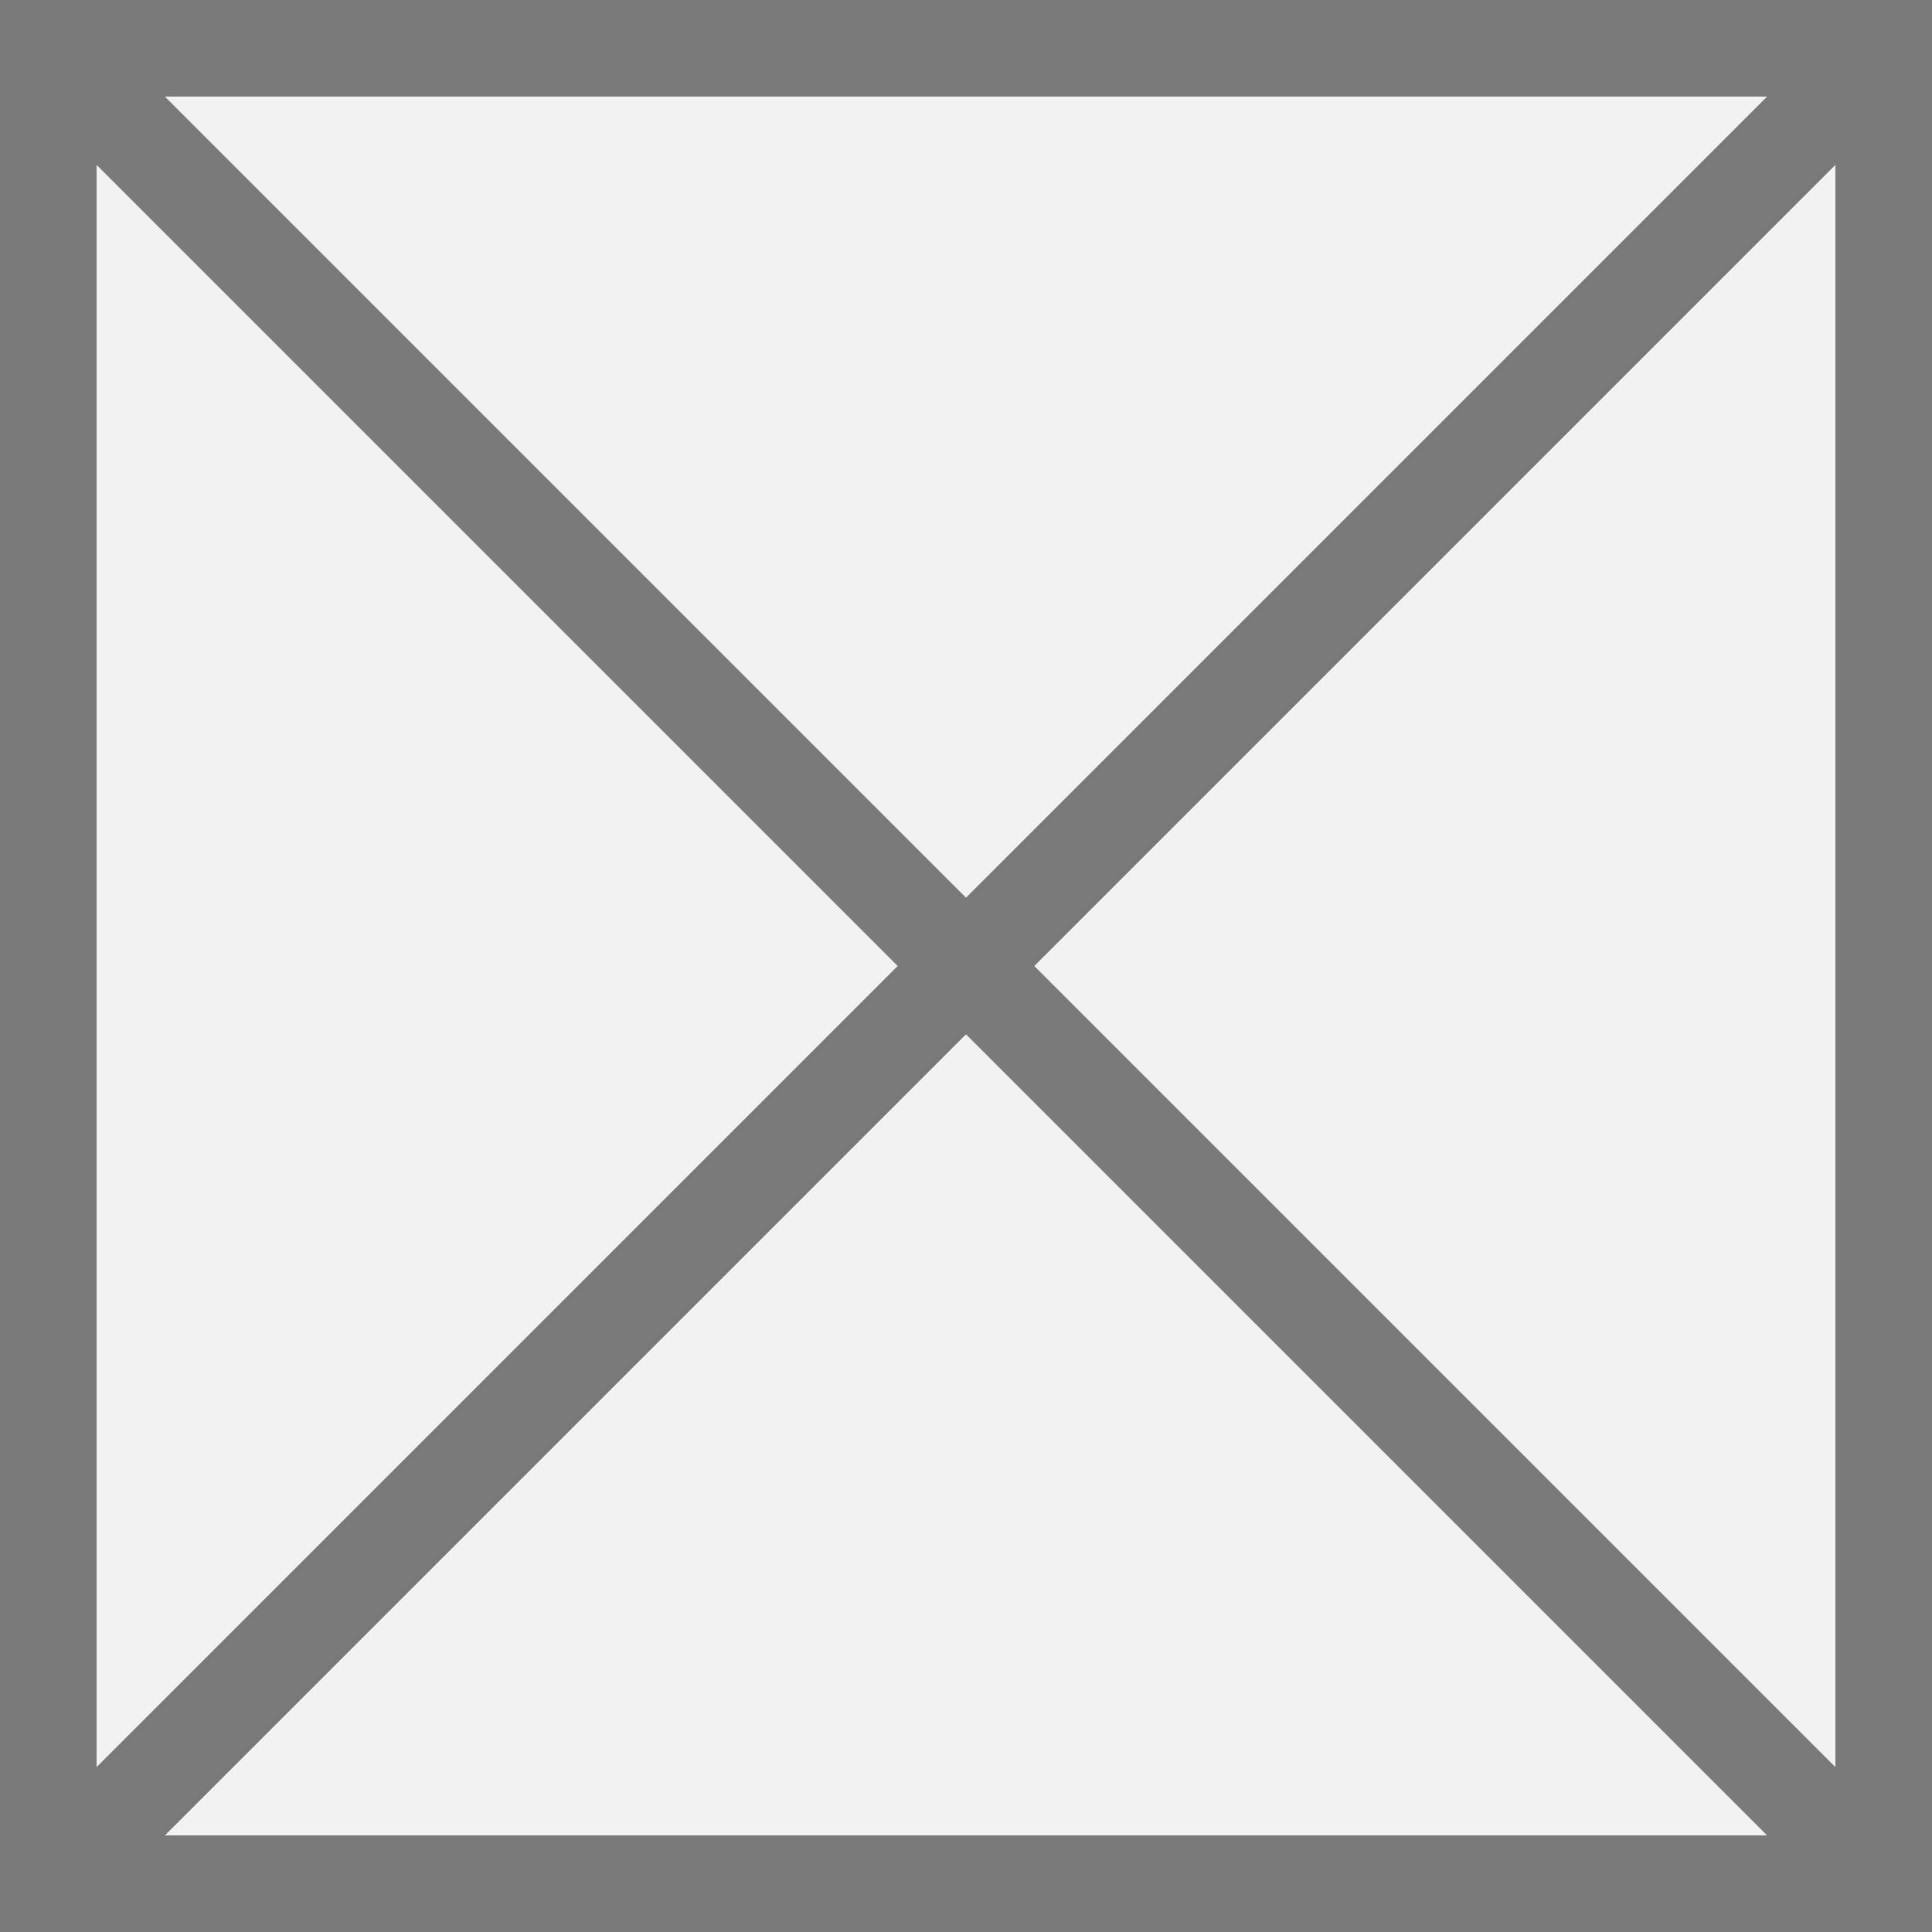 ﻿<?xml version="1.0" encoding="utf-8"?>
<svg version="1.1" xmlns:xlink="http://www.w3.org/1999/xlink" width="20px" height="20px" xmlns="http://www.w3.org/2000/svg">
  <rect width="100%" height="100%" fill="#333333" stroke="none"/>
  <g transform="matrix(1 0 0 1 -53 -4448 )">
    <path d="M 53.5 4448.5  L 72.5 4448.5  L 72.5 4467.5  L 53.5 4467.5  L 53.5 4448.5  Z " fill-rule="nonzero" fill="#f2f2f2" stroke="none" />
    <path d="M 53.5 4448.5  L 72.5 4448.5  L 72.5 4467.5  L 53.5 4467.5  L 53.5 4448.5  Z " stroke-width="1" stroke="#797979" fill="none" />
    <path d="M 53.354 4448.354  L 72.646 4467.646  M 72.646 4448.354  L 53.354 4467.646  " stroke-width="1" stroke="#797979" fill="none" />
  </g>
</svg>